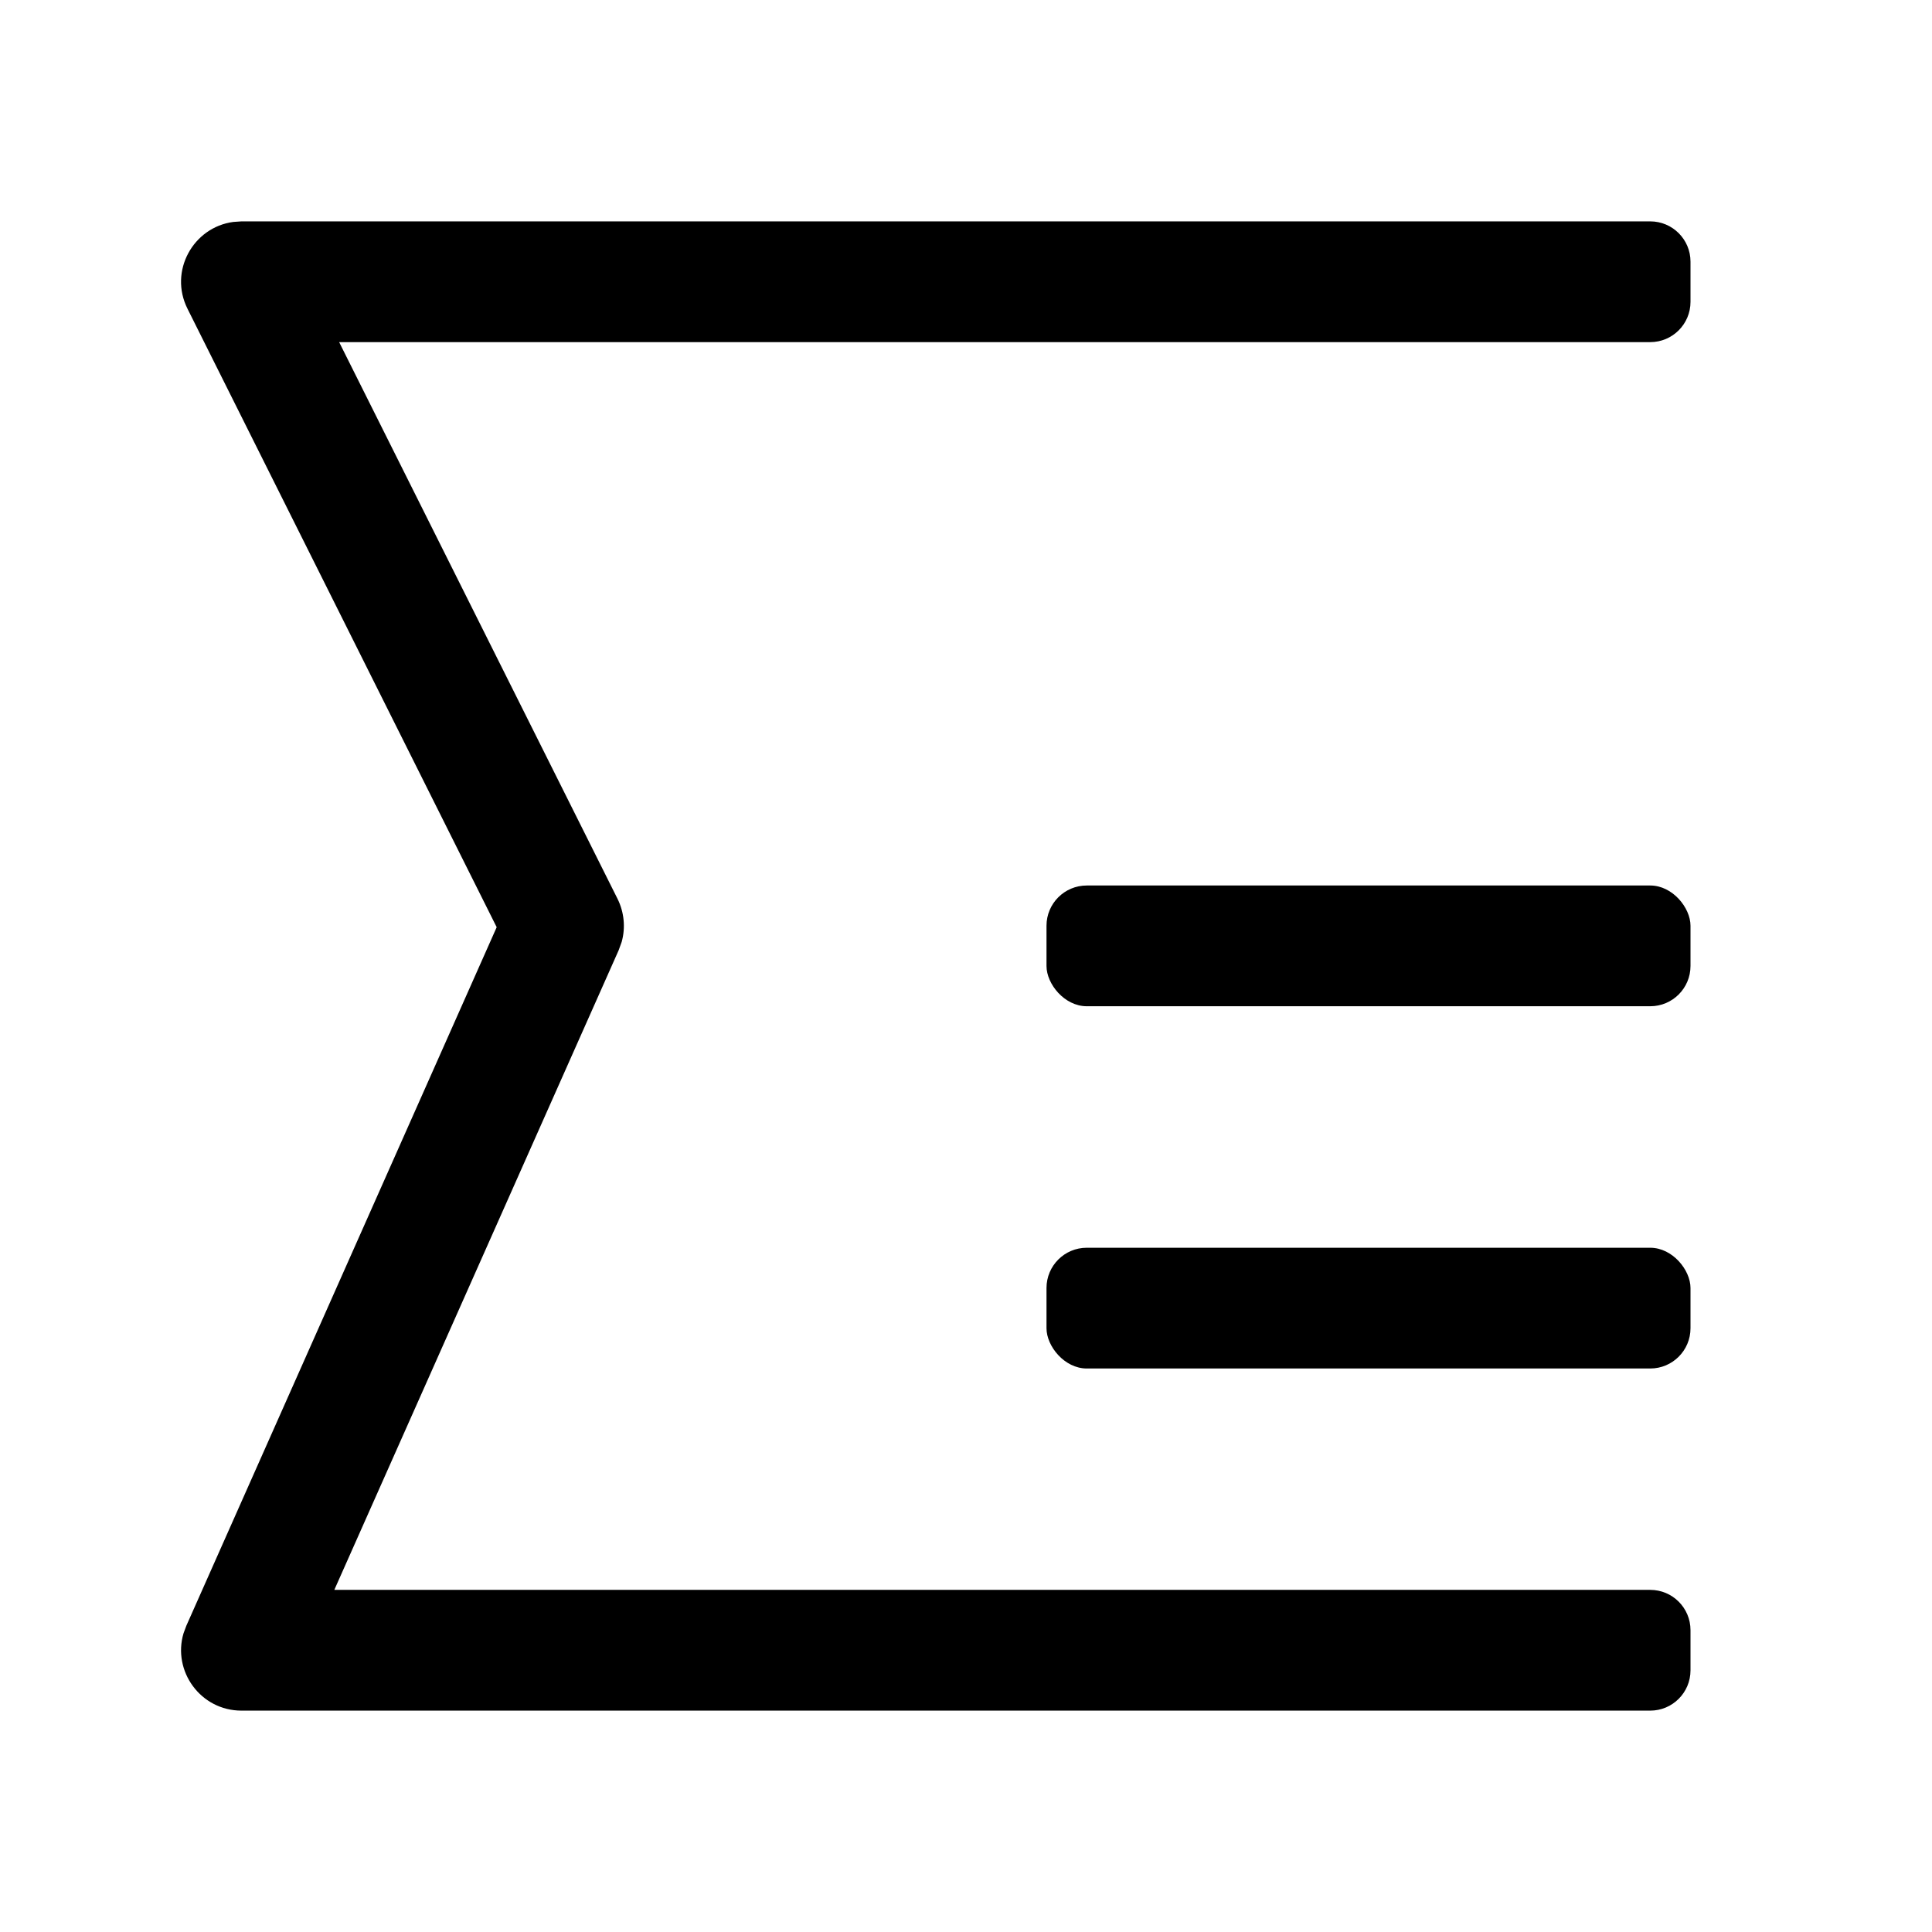 <?xml version="1.0" encoding="UTF-8"?>
<svg width="14px" height="14px" viewBox="0 0 24 24" version="1.1" xmlns="http://www.w3.org/2000/svg" xmlns:xlink="http://www.w3.org/1999/xlink">
    <title>ICON/通用/line/函数管理</title>
    <g id="ICON/通用/line/函数管理" stroke="none" stroke-width="1" fill="none" fill-rule="evenodd">
        <rect id="矩形备份" x="0" y="0"></rect>
        <path d="M21,3.25 L21,3.75 C21,4.026 20.776,4.25 20.5,4.25 L4.213,4.25 L4.213,4.25 L7.671,11.165 C7.754,11.332 7.772,11.523 7.723,11.7 L7.685,11.805 L4.153,19.75 L20.5,19.75 C20.776,19.75 21,19.974 21,20.25 L21,20.75 C21,21.026 20.776,21.25 20.5,21.25 L3,21.25 L3,21.25 C2.491,21.25 2.14,20.759 2.28,20.289 L2.315,20.195 L6.17,11.518 L2.329,3.835 C2.095,3.368 2.4,2.823 2.898,2.757 L3,2.75 L20.5,2.75 C20.776,2.75 21,2.974 21,3.25 Z" id="路径-6" fill="#000000" fill-rule="nonzero"></path>
        <rect id="矩形" fill="#000000" x="13" y="15.5" width="8" height="1.5" rx="0.5"></rect>
        <rect id="矩形备份-2" fill="#000000" x="13" y="11" width="8" height="1.5" rx="0.5"></rect>
    </g>
</svg>